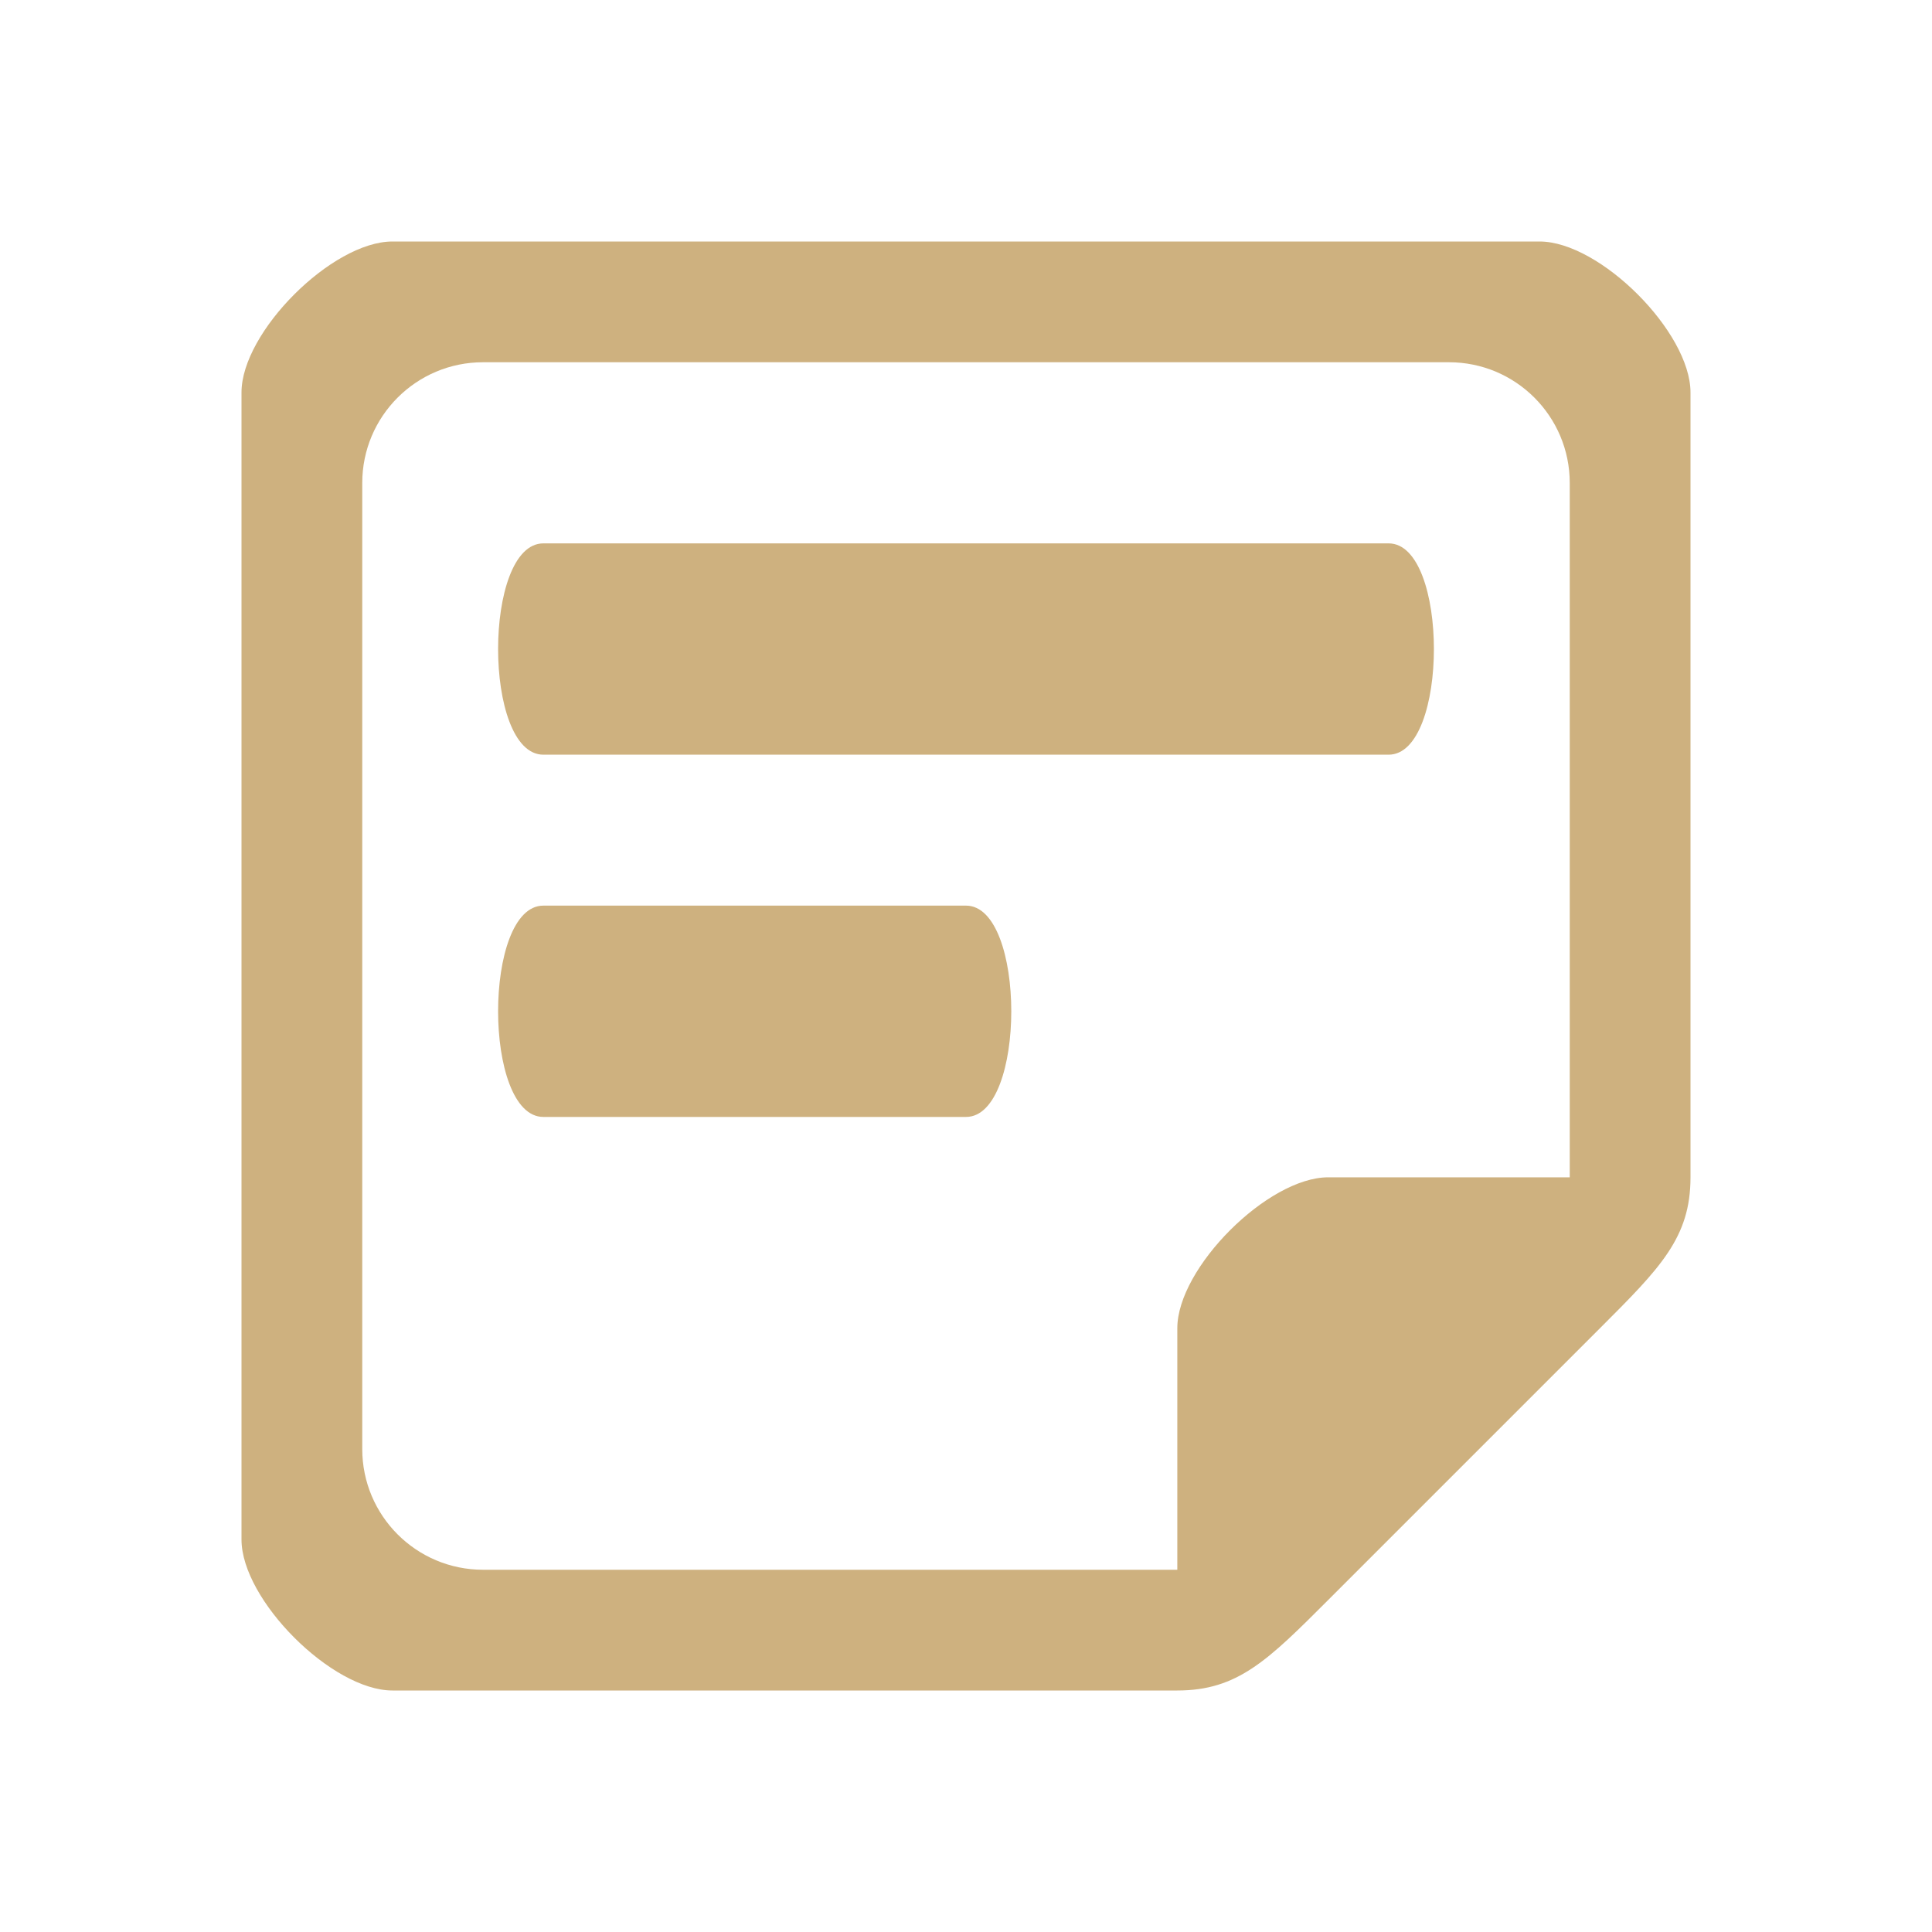 <?xml version="1.0" encoding="UTF-8" standalone="no"?>
<!-- Created with Inkscape (http://www.inkscape.org/) -->

<svg
   xmlns:dc="http://purl.org/dc/elements/1.1/"
   xmlns:cc="http://creativecommons.org/ns#"
   xmlns:rdf="http://www.w3.org/1999/02/22-rdf-syntax-ns#"
   xmlns:svg="http://www.w3.org/2000/svg"
   xmlns="http://www.w3.org/2000/svg"
   xmlns:sodipodi="http://sodipodi.sourceforge.net/DTD/sodipodi-0.dtd"
   xmlns:inkscape="http://www.inkscape.org/namespaces/inkscape"
   version="1.1"
   width="256"
   height="256"
   id="svg2985"
   inkscape:version="0.48.4 r9939"
   sodipodi:docname="icon-note.svg">
  <sodipodi:namedview
     pagecolor="#ffffff"
     bordercolor="#666666"
     borderopacity="1"
     objecttolerance="10"
     gridtolerance="10"
     guidetolerance="10"
     inkscape:pageopacity="0"
     inkscape:pageshadow="2"
     inkscape:window-width="1366"
     inkscape:window-height="706"
     id="namedview46"
     showgrid="true"
     inkscape:snap-bbox="true"
     inkscape:zoom="1.4142136"
     inkscape:cx="125.28804"
     inkscape:cy="149.11257"
     inkscape:window-x="-8"
     inkscape:window-y="-8"
     inkscape:window-maximized="1"
     inkscape:current-layer="svg2985">
    <inkscape:grid
       type="xygrid"
       id="grid3792"
       empspacing="4"
       visible="true"
       enabled="true"
       snapvisiblegridlinesonly="true" />
  </sodipodi:namedview>
  <defs
     id="defs2987" />
  <path
     style="fill:#ceb17f;fill-opacity:1;stroke:none"
     d="M 52 32 C 44 32 32 44 32 52 L 32 204 C 32 212 44 224 52 224 L 156 224 C 164 224 168 220 176 212 L 212 176 C 220 168 224 164 224 156 L 224 52 C 224 44 212 32 204 32 L 52 32 z M 64 48 L 192 48 C 200.837 48 208 55.163 208 64 L 208 156 L 176 156 C 168 156 156 168 156 176 L 156 208 L 64 208 C 55.163 208 48 200.837 48 192 L 48 64 C 48 55.163 55.163 48 64 48 z M 72 72 C 64 72 64 100 72 100 L 184 100 C 192 100 192 72 184 72 L 72 72 z M 72 120 C 64 120 64 148 72 148 L 128 148 C 136 148 136 120 128 120 L 72 120 z "
     id="rect2983-1" />
</svg>

